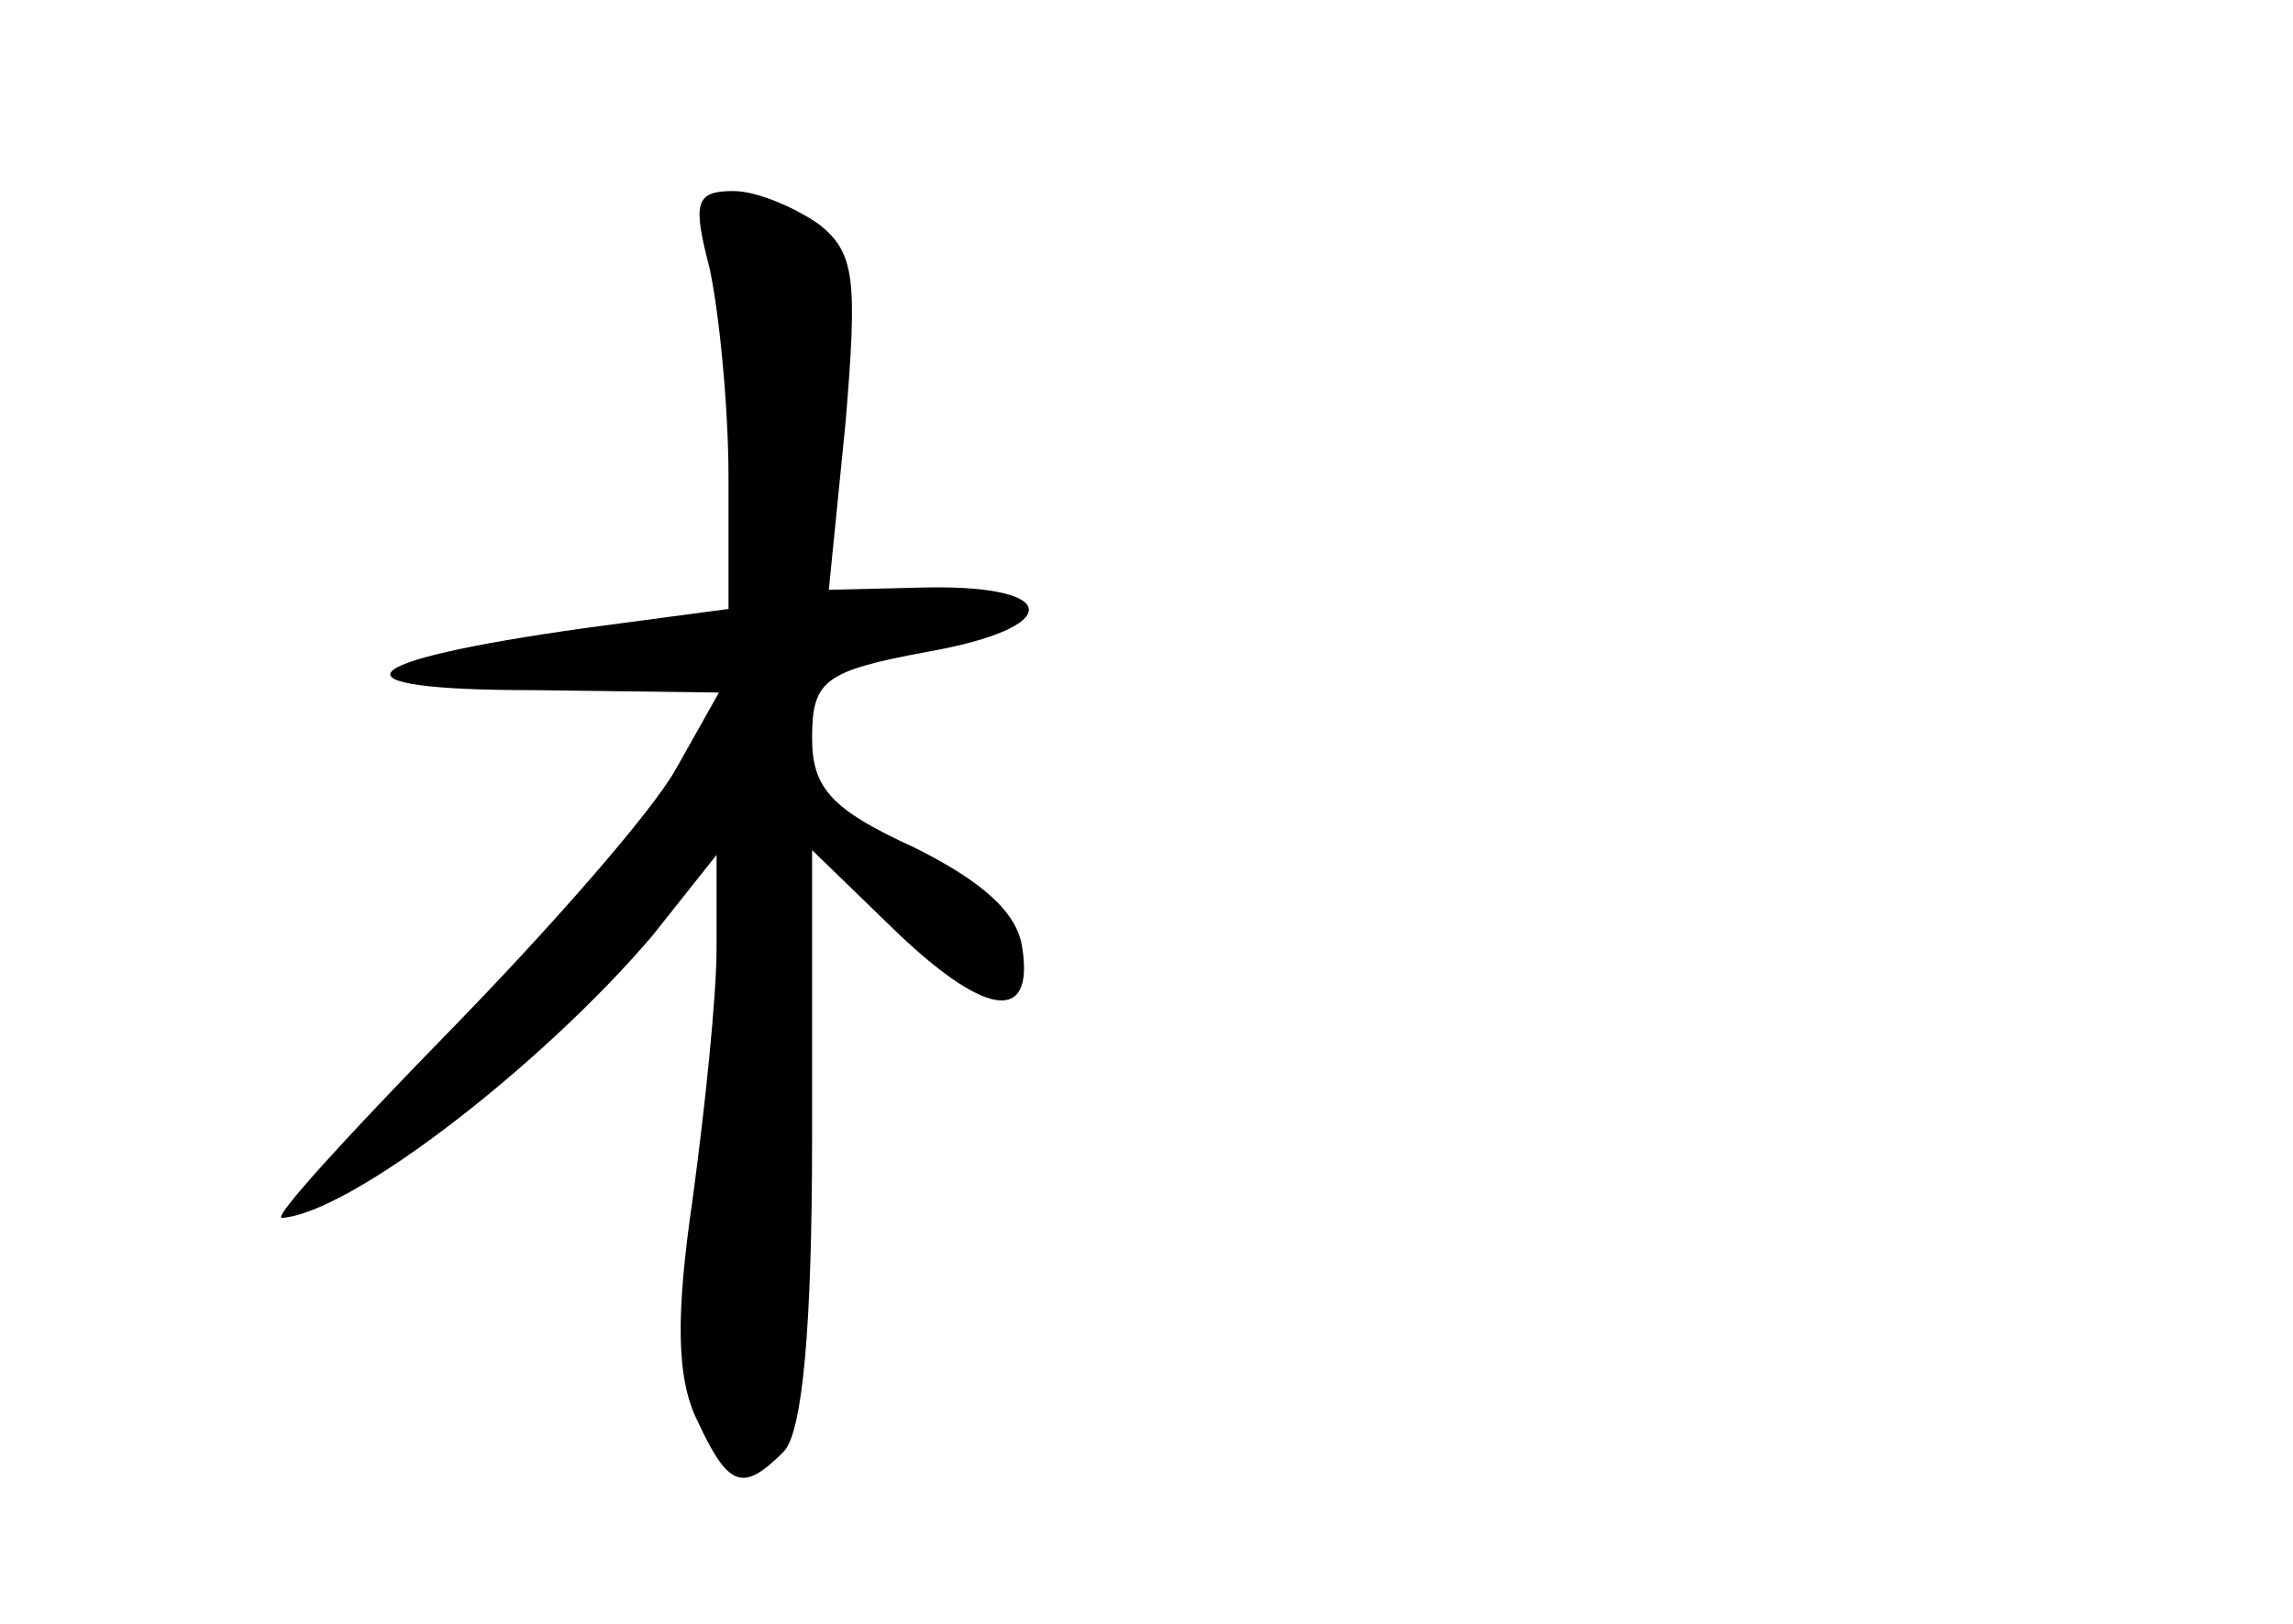 <?xml version="1.0" standalone="no"?>
<!DOCTYPE svg PUBLIC "-//W3C//DTD SVG 20010904//EN"
 "http://www.w3.org/TR/2001/REC-SVG-20010904/DTD/svg10.dtd">
<svg version="1.0" xmlns="http://www.w3.org/2000/svg"
 width="96pt" height="68pt" viewBox="0 0 96 68"
 preserveAspectRatio="xMidYMid meet">
<g transform="translate(0,68) scale(0.1,-0.1)"
fill="#000000" stroke="none">
<path d="M297 568 c4 -18 8 -58 8 -88 l0 -55 -60 -8 c-100 -14 -109 -26 -22
-26 l78 -1 -18 -32 c-10 -18 -53 -67 -95 -110 -42 -43 -74 -78 -70 -78 29 2
109 64 155 118 l27 34 0 -39 c0 -21 -5 -68 -10 -105 -7 -48 -7 -75 2 -93 13
-28 19 -30 36 -13 8 8 12 52 12 132 l0 120 33 -32 c39 -38 60 -41 55 -9 -2 15
-17 28 -45 42 -35 16 -43 25 -43 46 0 24 5 28 48 36 57 10 57 28 0 27 l-41 -1
7 70 c5 60 4 71 -11 83 -10 7 -26 14 -36 14 -16 0 -17 -5 -10 -32z"/>
</g>
</svg>
